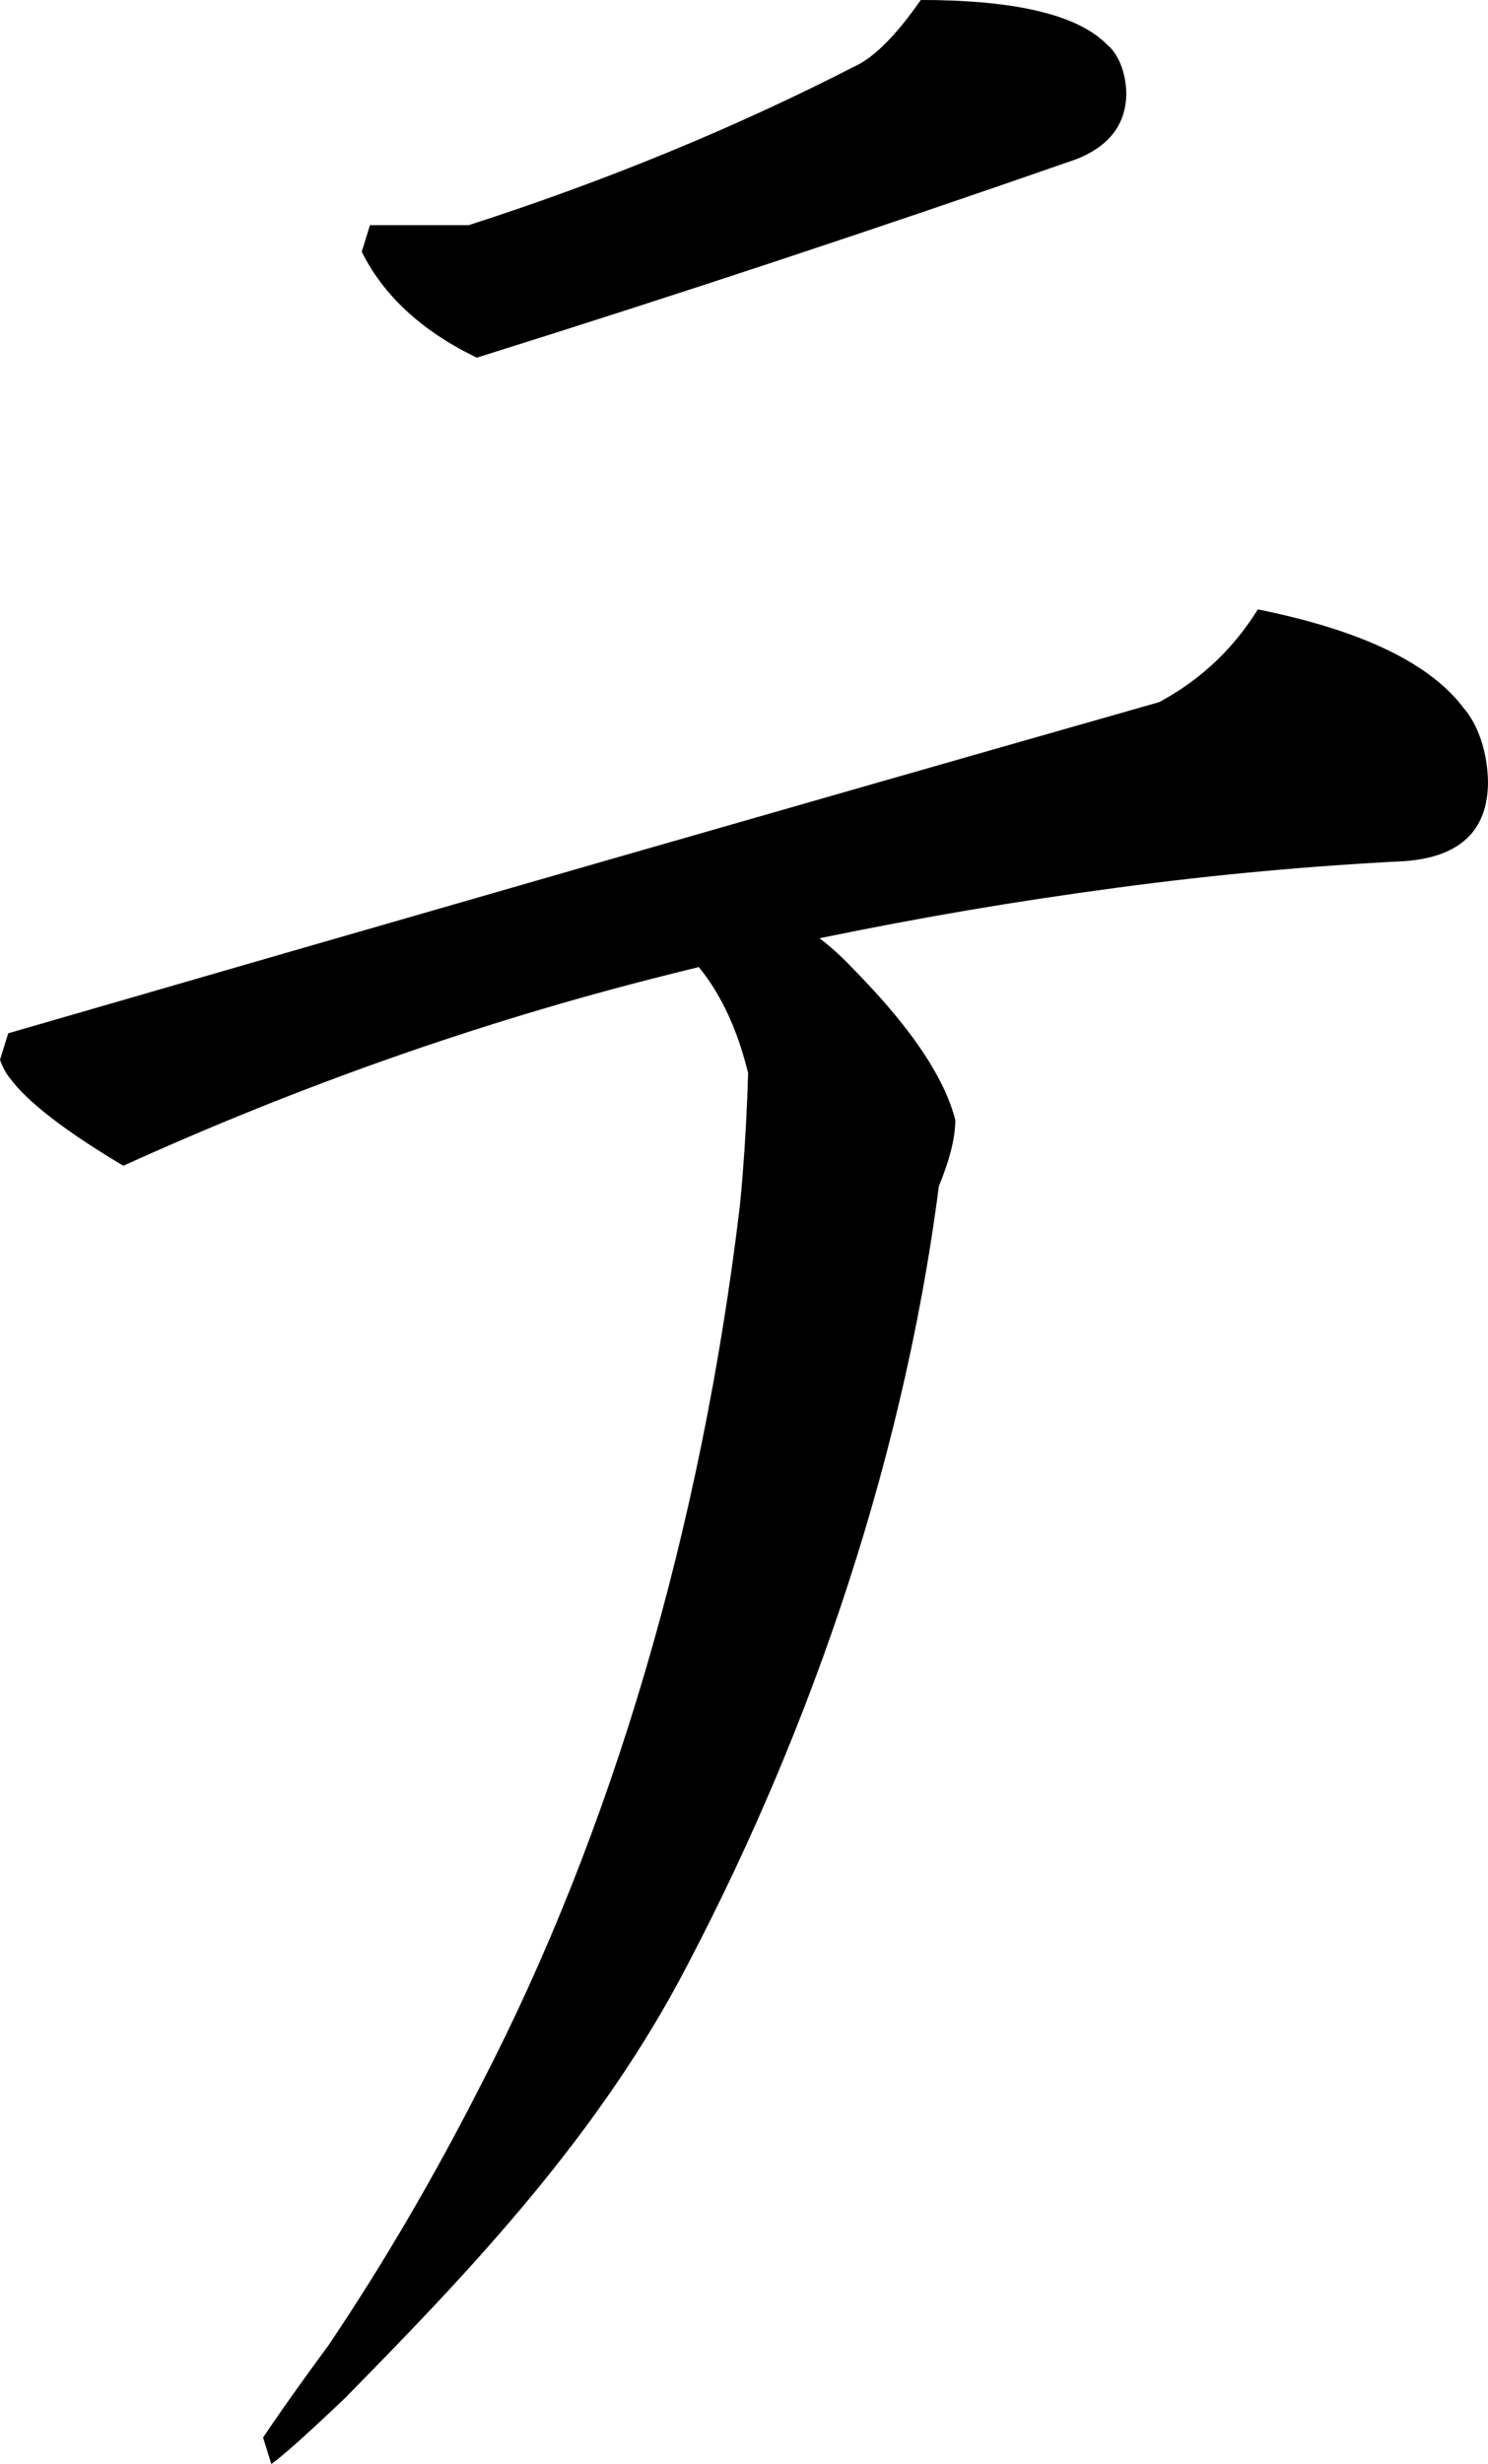 <?xml version="1.0" encoding="utf-8"?>
<svg xmlns="http://www.w3.org/2000/svg" viewBox="322.255 361.518 50.57 83.684" width="50.57px" height="83.684px">
  <path d="M 334.828 369.166 L 338.181 369.166 C 342.838 367.667 347.214 365.867 351.312 363.767 C 351.964 363.467 352.71 362.718 353.548 361.518 C 354.252 361.515 354.958 361.543 355.662 361.603 C 357.71 361.786 359.113 362.26 359.87 363.025 C 360.259 363.339 360.513 363.967 360.532 364.666 C 360.534 364.96 360.486 365.247 360.394 365.498 C 360.23 365.946 359.922 366.314 359.468 366.605 C 359.268 366.731 359.064 366.835 358.856 366.917 C 352.072 369.281 345.273 371.53 338.46 373.665 C 338.424 373.648 338.388 373.631 338.352 373.613 C 336.547 372.719 335.279 371.537 334.549 370.067 L 334.828 369.166 Z M 322.535 396.611 C 329.286 394.654 336.038 392.705 342.791 390.762 C 349.076 388.955 355.363 387.155 361.65 385.364 C 361.689 385.343 361.729 385.321 361.768 385.299 C 363.11 384.555 364.188 383.526 365.003 382.214 C 365.53 382.319 366.056 382.442 366.581 382.58 C 369.215 383.283 371.016 384.272 371.984 385.549 C 372.493 386.13 372.804 387.06 372.825 388.062 C 372.825 389.712 371.894 390.612 370.031 390.762 C 366.768 390.926 363.507 391.226 360.253 391.662 C 356.706 392.137 353.637 392.659 350.106 393.383 C 350.48 393.667 350.841 393.992 351.187 394.356 C 352.329 395.521 354.203 397.544 354.721 399.553 C 354.721 400.153 354.535 400.903 354.163 401.802 C 352.877 411.733 349.442 421.097 345.335 428.789 C 342.295 434.43 337.91 438.962 333.99 442.953 C 333.774 443.159 333.558 443.364 333.341 443.566 C 332.681 444.186 332.171 444.644 331.811 444.941 C 331.7 445.033 331.589 445.121 331.476 445.202 L 331.196 444.302 C 331.574 443.74 332.007 443.119 332.494 442.44 C 332.805 442.009 333.117 441.579 333.431 441.153 C 335.279 438.408 337.006 435.458 338.6 432.324 C 343.057 423.731 346.086 413.455 347.401 402.46 C 347.436 402.1 347.468 401.74 347.497 401.377 C 347.586 400.243 347.647 399.104 347.68 397.96 C 347.646 397.822 347.609 397.684 347.57 397.547 C 347.225 396.289 346.686 395.193 346.004 394.362 C 345.58 394.465 345.156 394.571 344.733 394.678 C 338.563 396.235 332.457 398.382 326.446 401.11 C 326.414 401.091 326.382 401.072 326.349 401.052 C 324.439 399.906 323.189 398.938 322.599 398.145 C 322.459 397.973 322.342 397.758 322.255 397.511 L 322.535 396.611 Z" id="path-9" vector-effect="non-scaling-stroke" style="" transform="matrix(1, 0, 0, 1, 0, 2.842170943040401e-14)"/>
</svg>